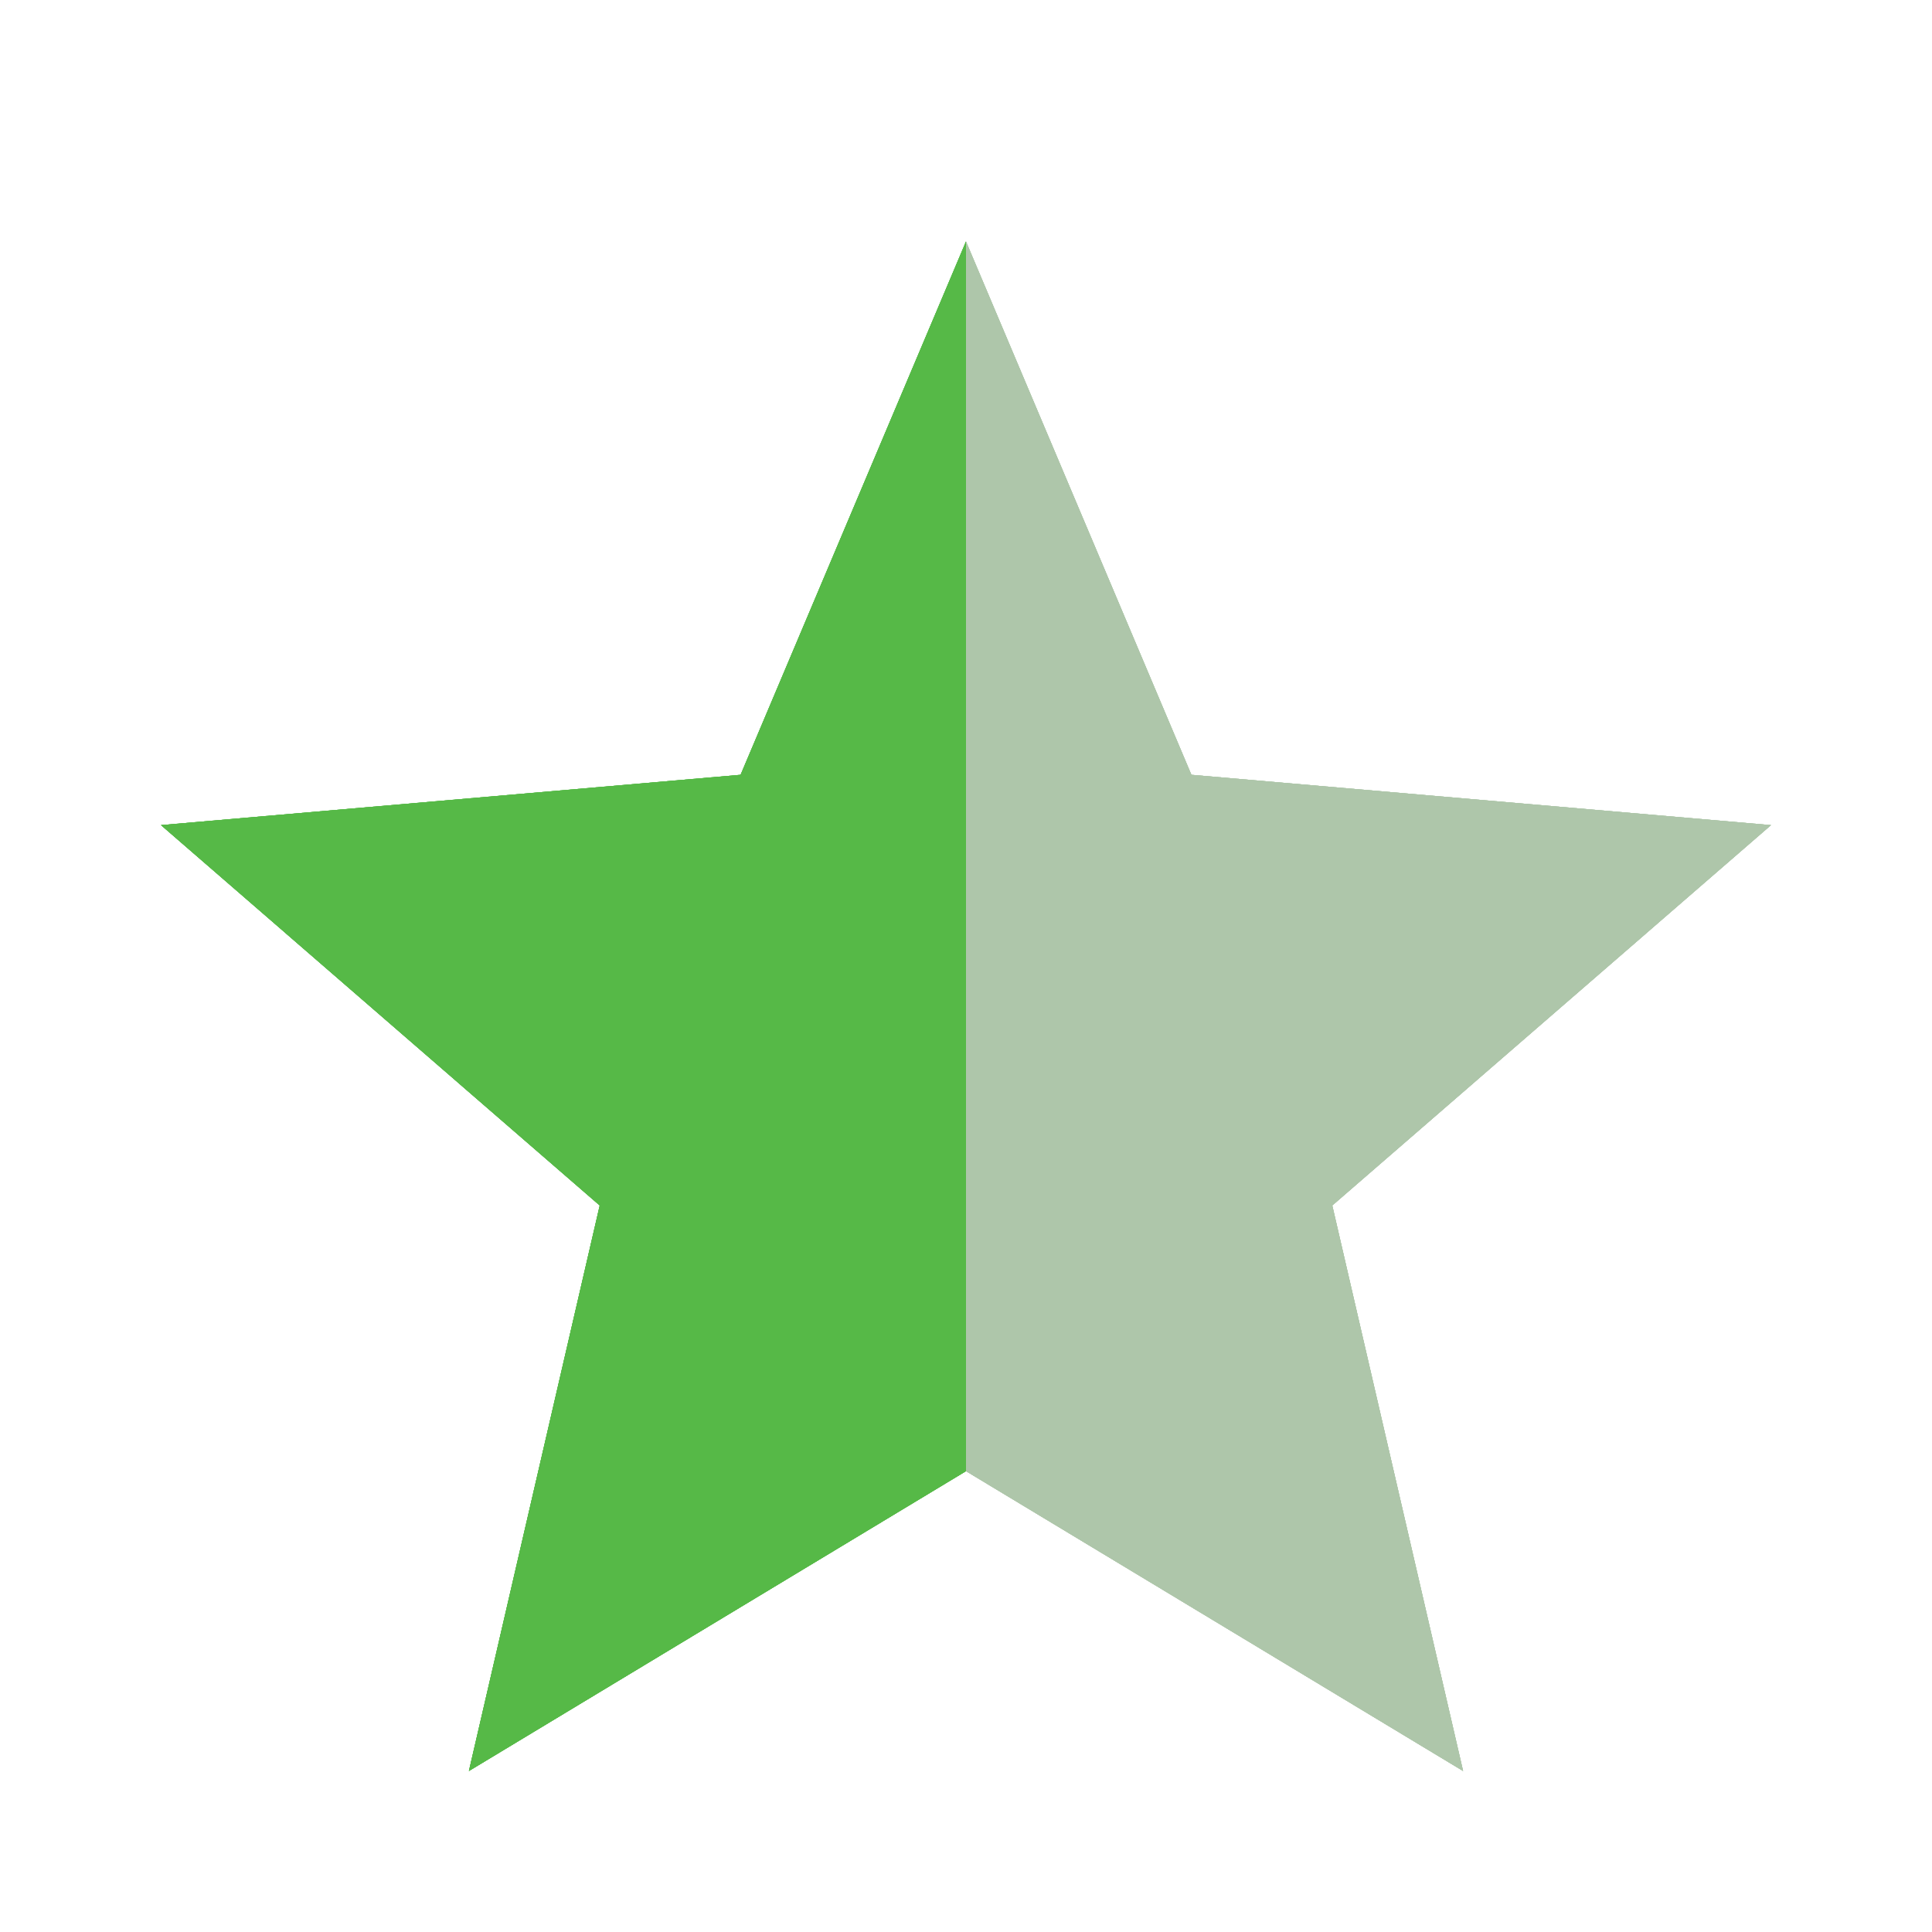 <svg width="24" height="24" viewBox="0 0 24 24" fill="none" xmlns="http://www.w3.org/2000/svg">
<g clip-path="url(#clip0_415_480)">
<path d="M12 16.5V14L12 10.25L12 3L9.2 9.625L2 10.25L7.45 14.975L5.825 22L12 18.275V16.5Z" fill="#56B947"/>
<path d="M12 16.5V14L12 10.25L12 3L9.2 9.625L2 10.25L7.45 14.975L5.825 22L12 18.275V16.5Z" fill="#56B947"/>
<path d="M12 16.5V14L12 10.25L12 3L9.2 9.625L2 10.25L7.45 14.975L5.825 22L12 18.275V16.5Z" fill="#56B947"/>
<path d="M12 16.5V14L12 10.25L12 3L9.2 9.625L2 10.25L7.45 14.975L5.825 22L12 18.275V16.5Z" fill="#56B947"/>
<path d="M12 16.5V14L12 10.25L12 3L14.8 9.625L22 10.25L16.55 14.975L18.175 22L12 18.275V16.5Z" fill="#AEC6AA"/>
<path d="M12 16.5V14L12 10.25L12 3L14.8 9.625L22 10.25L16.55 14.975L18.175 22L12 18.275V16.5Z" fill="#AEC6AA"/>
<path d="M12 16.5V14L12 10.25L12 3L14.8 9.625L22 10.25L16.55 14.975L18.175 22L12 18.275V16.5Z" fill="#AEC6AA"/>
<path d="M12 16.5V14L12 10.25L12 3L14.8 9.625L22 10.25L16.55 14.975L18.175 22L12 18.275V16.5Z" fill="#AEC6AA"/>
</g>
<defs>
<clipPath id="clip0_415_480">
<rect width="24" height="24" fill="white" transform="matrix(-1 0 0 1 24 0)"/>
</clipPath>
</defs>
</svg>
